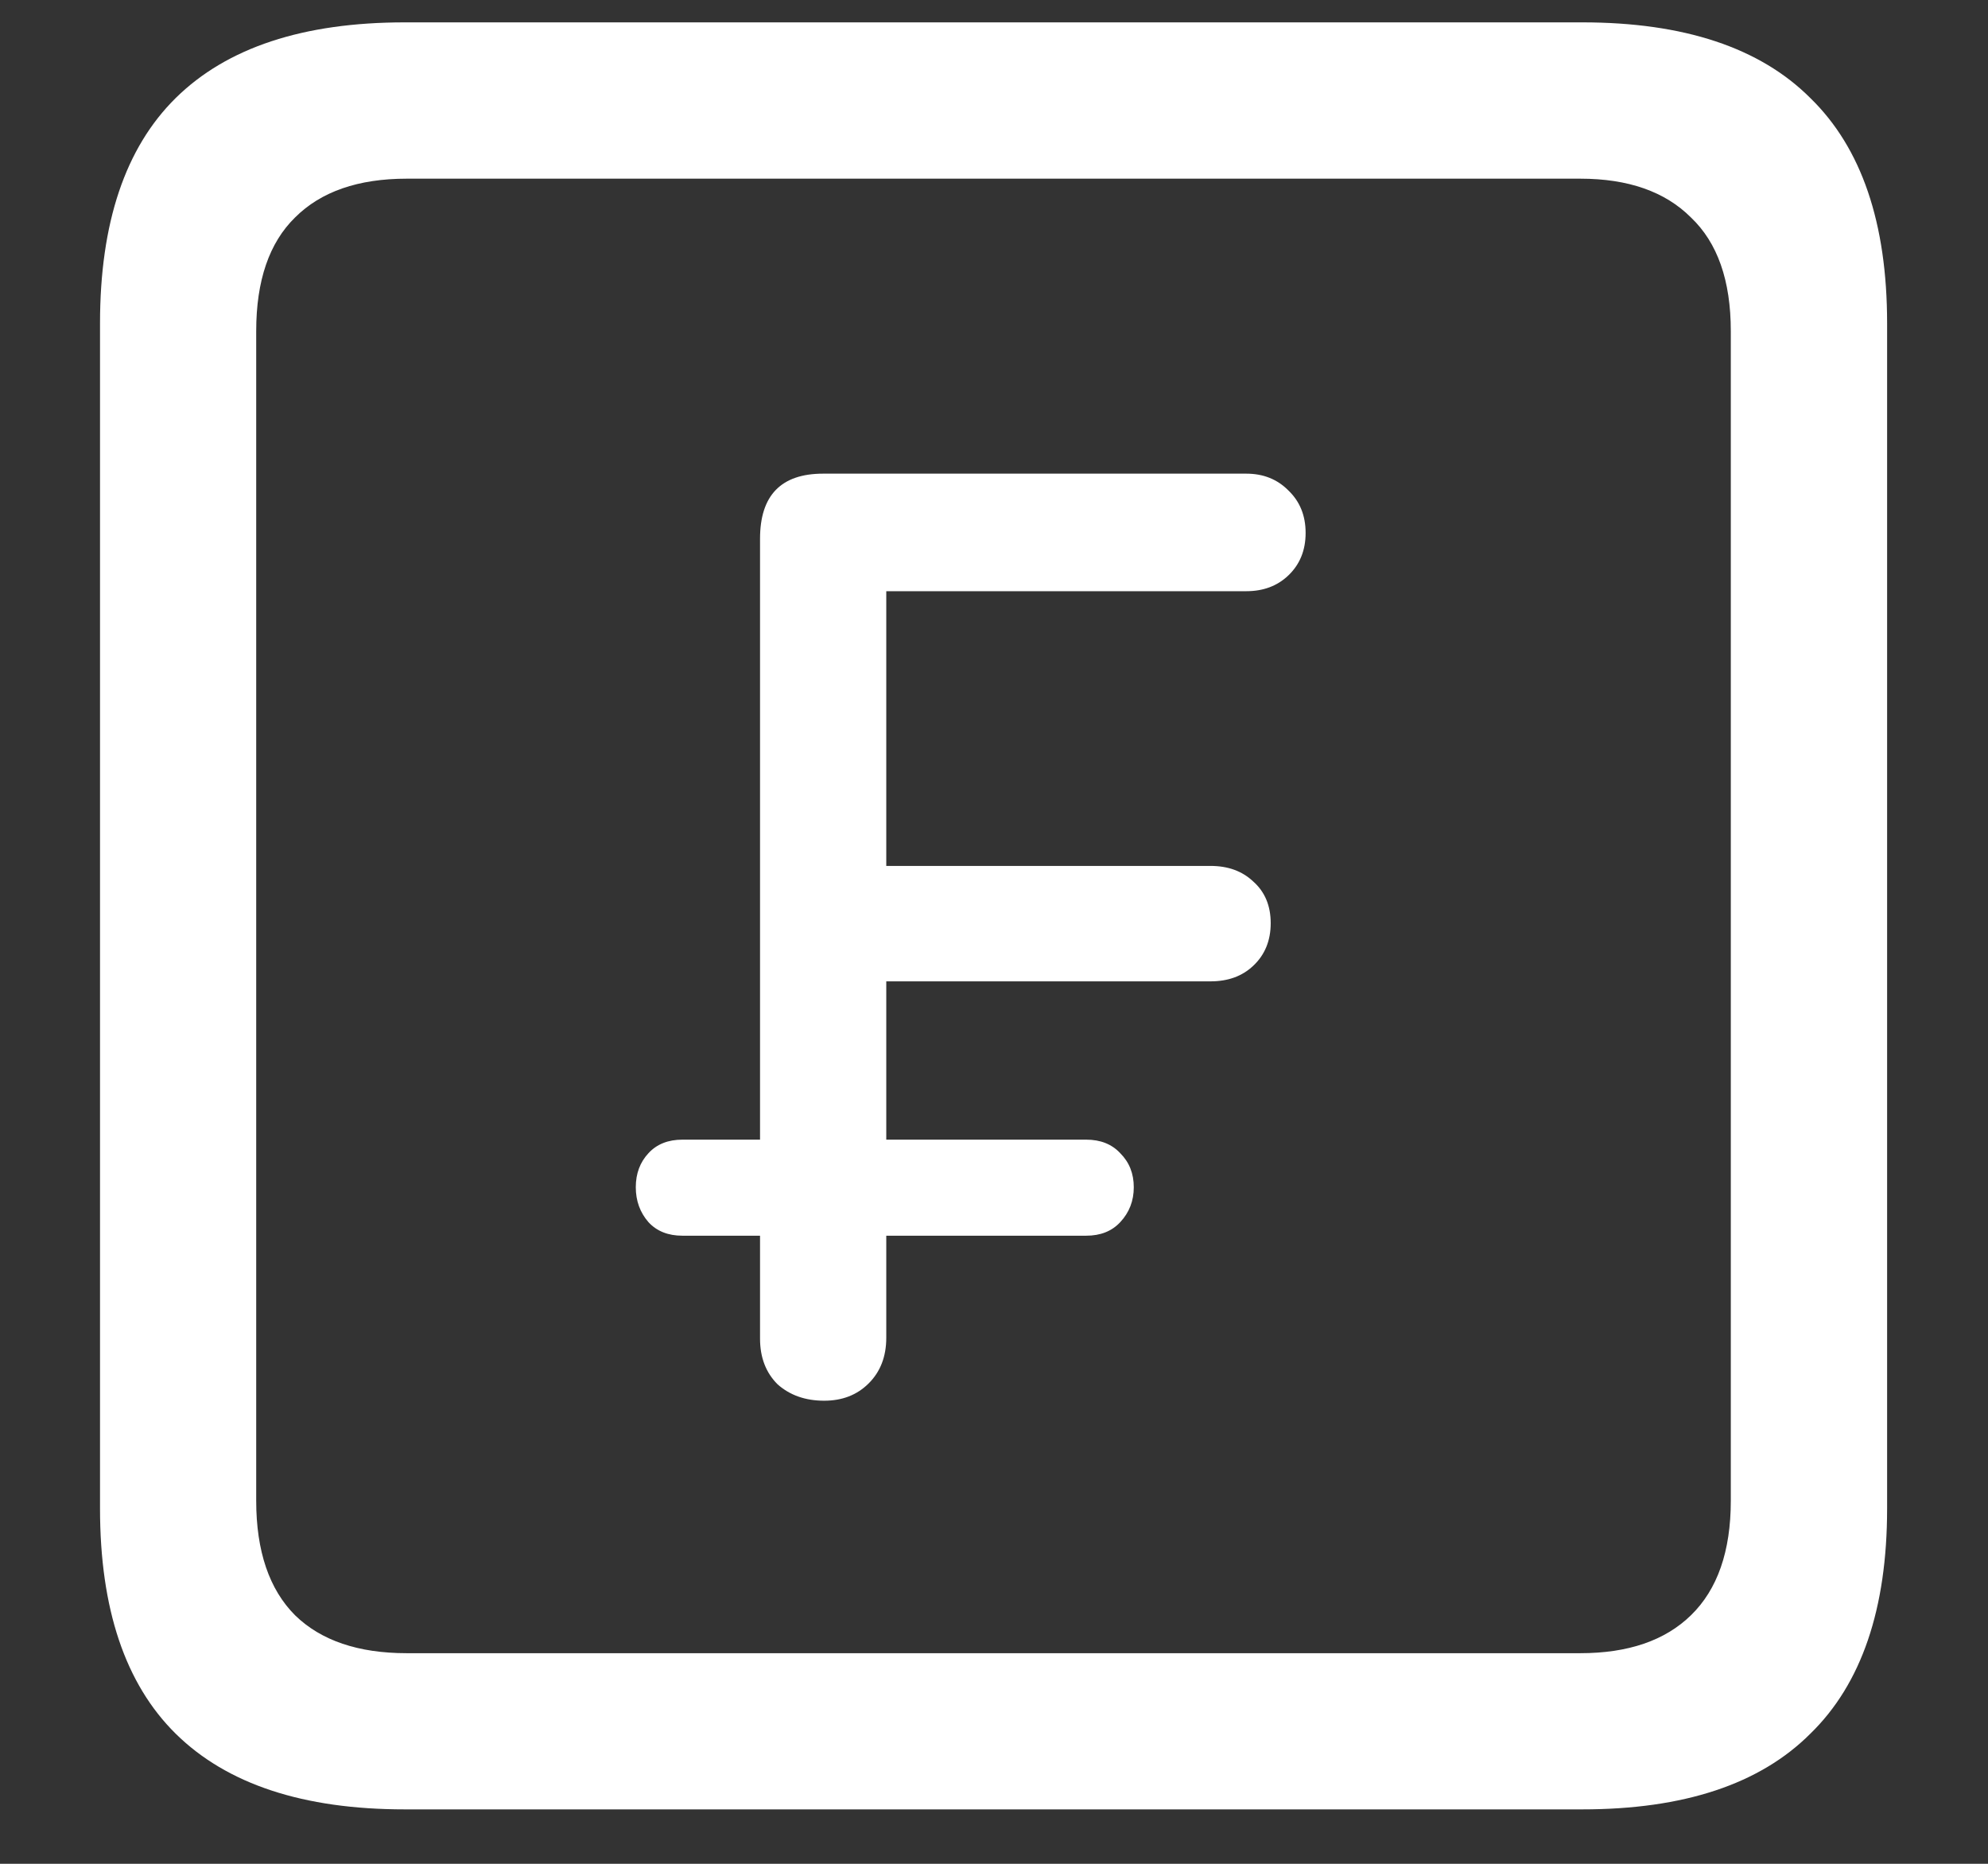 <svg width="16" height="15" viewBox="0 0 16 15" fill="none" xmlns="http://www.w3.org/2000/svg">
<rect x="0" y="0" width="16" height="15" fill="#333333" stroke="none"/>
<path d="M3.258 14.562H12.734C13.552 14.562 14.164 14.359 14.57 13.953C14.982 13.552 15.188 12.948 15.188 12.141V2.602C15.188 1.794 14.982 1.19 14.57 0.789C14.164 0.383 13.552 0.18 12.734 0.18H3.258C2.44 0.18 1.826 0.383 1.414 0.789C1.008 1.19 0.805 1.794 0.805 2.602V12.141C0.805 12.948 1.008 13.552 1.414 13.953C1.826 14.359 2.44 14.562 3.258 14.562ZM3.273 13.305C2.883 13.305 2.583 13.203 2.375 13C2.167 12.792 2.062 12.484 2.062 12.078V2.664C2.062 2.258 2.167 1.953 2.375 1.75C2.583 1.542 2.883 1.438 3.273 1.438H12.719C13.104 1.438 13.401 1.542 13.609 1.75C13.823 1.953 13.93 2.258 13.93 2.664V12.078C13.93 12.484 13.823 12.792 13.609 13C13.401 13.203 13.104 13.305 12.719 13.305H3.273ZM6.633 11.273C6.779 11.273 6.898 11.227 6.992 11.133C7.086 11.039 7.133 10.917 7.133 10.766V9.945H8.742C8.857 9.945 8.948 9.909 9.016 9.836C9.089 9.758 9.125 9.664 9.125 9.555C9.125 9.445 9.089 9.354 9.016 9.281C8.948 9.208 8.857 9.172 8.742 9.172H7.133V7.898H9.742C9.883 7.898 9.997 7.857 10.086 7.773C10.18 7.685 10.227 7.57 10.227 7.43C10.227 7.289 10.18 7.177 10.086 7.094C9.997 7.01 9.883 6.969 9.742 6.969H7.133V4.758H10.031C10.167 4.758 10.279 4.716 10.367 4.633C10.461 4.544 10.508 4.43 10.508 4.289C10.508 4.148 10.461 4.034 10.367 3.945C10.279 3.857 10.167 3.812 10.031 3.812H6.625C6.286 3.812 6.117 3.987 6.117 4.336V9.172H5.492C5.378 9.172 5.286 9.208 5.219 9.281C5.151 9.354 5.117 9.445 5.117 9.555C5.117 9.664 5.151 9.758 5.219 9.836C5.286 9.909 5.378 9.945 5.492 9.945H6.117V10.773C6.117 10.925 6.164 11.047 6.258 11.141C6.357 11.229 6.482 11.273 6.633 11.273Z" fill="white"/>
</svg>
